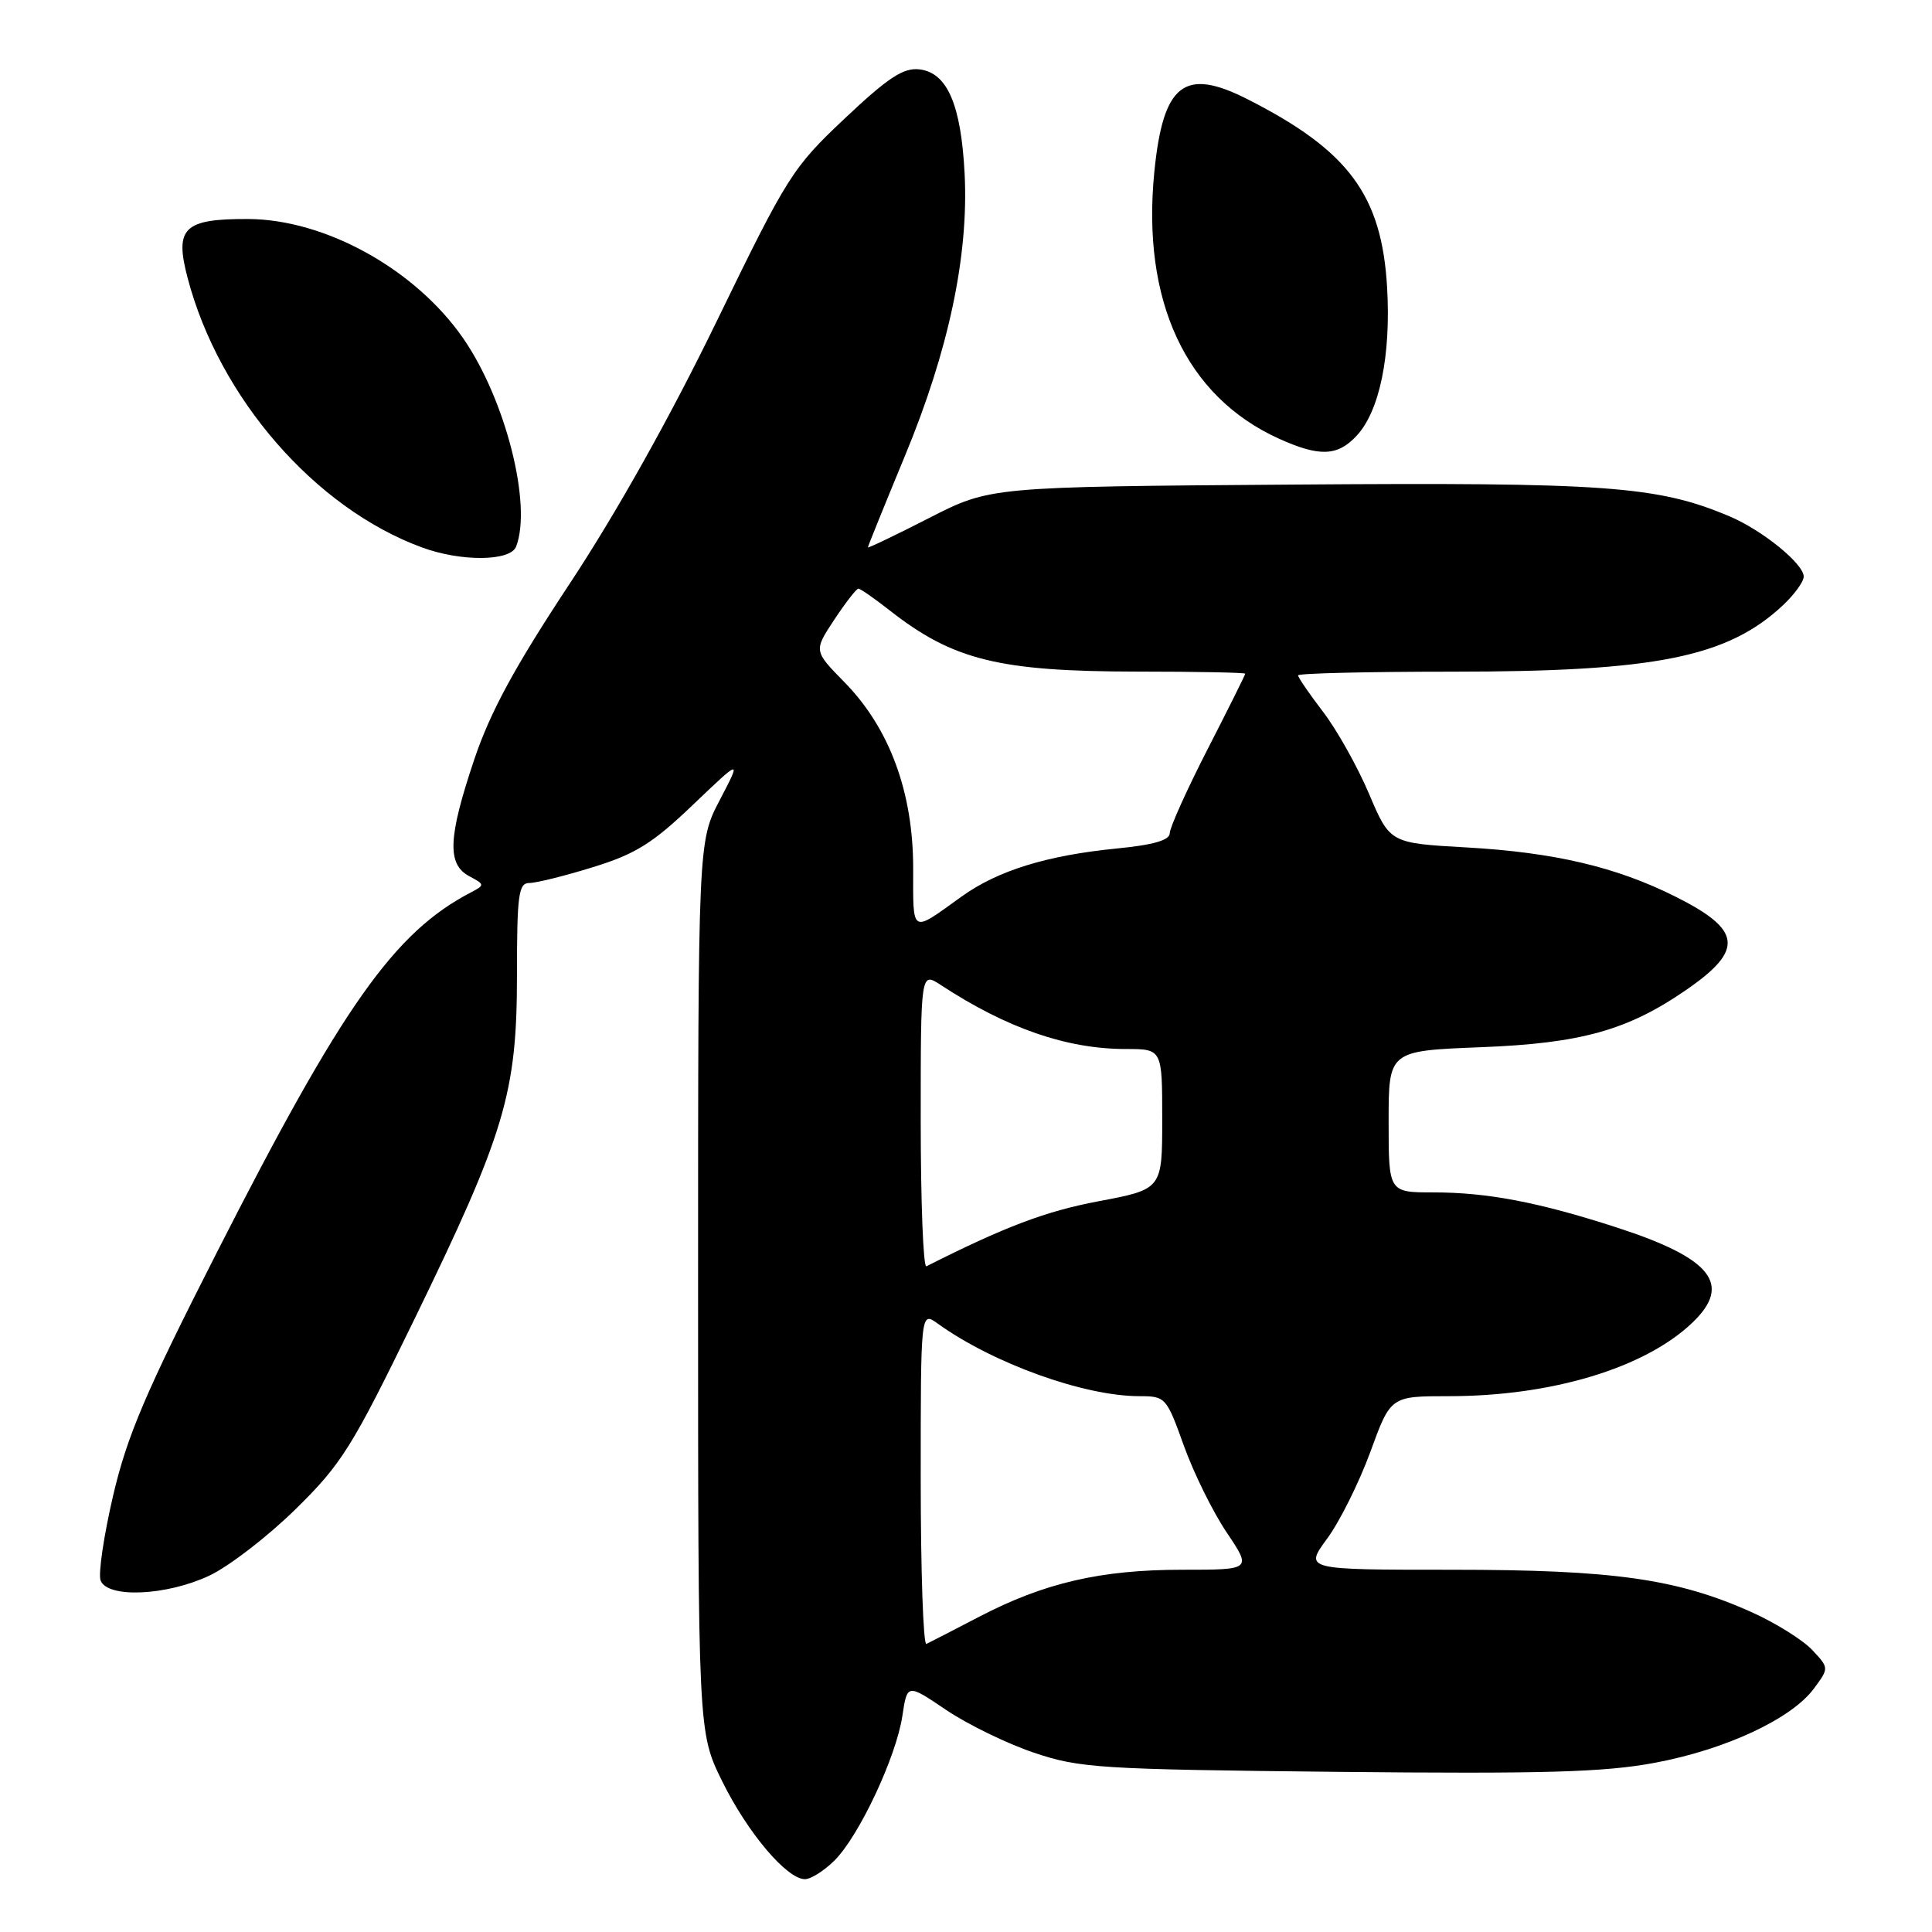 <?xml version="1.0" encoding="UTF-8" standalone="no"?>
<!DOCTYPE svg PUBLIC "-//W3C//DTD SVG 1.1//EN" "http://www.w3.org/Graphics/SVG/1.1/DTD/svg11.dtd" >
<svg xmlns="http://www.w3.org/2000/svg" xmlns:xlink="http://www.w3.org/1999/xlink" version="1.1" viewBox="0 0 256 256">
 <g >
 <path fill="currentColor"
d=" M 110.59 246.51 C 113.85 243.25 118.76 232.78 119.57 227.36 C 120.21 223.09 120.21 223.09 125.36 226.57 C 128.19 228.48 133.43 231.04 137.00 232.24 C 143.08 234.29 145.68 234.45 177.27 234.78 C 204.59 235.06 212.61 234.83 219.27 233.58 C 228.67 231.82 237.37 227.76 240.34 223.76 C 242.37 221.02 242.37 221.02 240.11 218.61 C 238.86 217.29 235.26 215.04 232.10 213.62 C 222.22 209.19 213.79 208.00 192.35 208.00 C 172.83 208.00 172.83 208.00 175.85 203.88 C 177.52 201.62 180.09 196.44 181.58 192.38 C 184.27 185.00 184.27 185.00 192.00 185.00 C 205.62 185.00 217.96 181.27 224.25 175.26 C 229.56 170.18 226.81 166.72 214.20 162.64 C 203.89 159.30 197.11 158.00 189.95 158.00 C 184.00 158.00 184.00 158.00 184.00 148.62 C 184.00 139.24 184.00 139.24 196.25 138.76 C 209.47 138.25 215.67 136.52 223.40 131.19 C 231.14 125.86 230.83 123.21 221.95 118.78 C 214.13 114.87 205.95 112.95 194.34 112.29 C 184.18 111.72 184.18 111.72 181.41 105.20 C 179.89 101.61 177.15 96.72 175.32 94.33 C 173.49 91.94 172.00 89.76 172.00 89.49 C 172.00 89.22 181.20 89.00 192.43 89.00 C 219.36 89.00 228.89 87.09 236.25 80.20 C 237.76 78.78 239.00 77.08 239.00 76.40 C 239.00 74.70 233.49 70.23 229.13 68.40 C 219.61 64.39 212.85 63.90 171.25 64.21 C 131.21 64.50 131.21 64.50 123.11 68.64 C 118.65 70.92 115.00 72.67 115.00 72.53 C 115.00 72.39 117.21 66.93 119.92 60.38 C 125.71 46.40 128.36 33.88 127.82 23.06 C 127.35 13.86 125.52 9.62 121.82 9.19 C 119.70 8.95 117.69 10.27 111.94 15.69 C 105.00 22.23 104.34 23.29 94.99 42.52 C 88.83 55.21 81.69 67.95 75.48 77.35 C 68.18 88.40 64.96 94.34 62.84 100.64 C 59.37 110.96 59.22 114.51 62.16 116.09 C 64.25 117.20 64.25 117.28 62.41 118.24 C 52.21 123.56 45.38 133.25 28.71 166.00 C 19.29 184.50 16.85 190.22 14.99 198.17 C 13.75 203.49 13.00 208.56 13.33 209.42 C 14.24 211.80 22.07 211.45 27.74 208.78 C 30.33 207.56 35.47 203.60 39.15 199.99 C 45.27 193.98 46.64 191.79 54.84 174.95 C 66.91 150.17 68.50 144.84 68.50 129.25 C 68.50 118.55 68.71 117.00 70.14 117.00 C 71.05 117.00 74.85 116.06 78.58 114.90 C 84.20 113.17 86.49 111.74 91.81 106.65 C 98.25 100.50 98.25 100.50 95.38 106.00 C 92.50 111.50 92.50 111.50 92.50 170.52 C 92.50 229.54 92.50 229.54 95.69 236.02 C 99.05 242.84 104.26 249.00 106.66 249.00 C 107.45 249.00 109.21 247.88 110.59 246.51 Z  M 68.39 72.42 C 70.53 66.86 66.97 52.90 61.37 44.82 C 55.03 35.67 43.10 29.06 32.87 29.02 C 24.34 28.99 23.11 30.19 24.86 36.83 C 29.04 52.72 41.73 67.32 55.89 72.53 C 61.09 74.45 67.64 74.39 68.39 72.42 Z  M 179.75 57.75 C 182.80 54.49 184.32 47.12 183.80 38.10 C 183.09 25.86 178.71 19.95 165.29 13.14 C 156.94 8.90 154.13 11.08 152.96 22.72 C 151.24 39.87 157.13 52.52 169.43 58.11 C 174.81 60.55 177.22 60.47 179.75 57.75 Z  M 122.00 195.96 C 122.00 173.76 122.00 173.76 124.25 175.38 C 131.57 180.65 143.64 185.00 150.97 185.00 C 154.44 185.00 154.57 185.15 156.87 191.57 C 158.17 195.19 160.72 200.36 162.55 203.07 C 165.86 208.00 165.86 208.00 156.64 208.00 C 145.85 208.00 138.38 209.73 129.74 214.23 C 126.31 216.02 123.16 217.64 122.75 217.83 C 122.34 218.01 122.00 208.17 122.00 195.96 Z  M 122.00 148.47 C 122.00 128.77 122.00 128.77 124.66 130.52 C 133.43 136.26 141.35 139.00 149.18 139.00 C 154.00 139.00 154.00 139.00 154.00 148.29 C 154.00 157.58 154.00 157.58 145.53 159.18 C 138.54 160.50 133.19 162.53 122.75 167.79 C 122.34 168.00 122.00 159.30 122.00 148.47 Z  M 121.00 115.04 C 121.00 104.96 117.86 96.47 111.88 90.38 C 107.82 86.24 107.82 86.24 110.54 82.12 C 112.04 79.85 113.48 78.00 113.74 78.00 C 114.00 78.00 115.85 79.28 117.86 80.86 C 126.30 87.48 132.36 88.97 150.75 88.99 C 158.59 88.99 165.00 89.12 165.00 89.27 C 165.00 89.42 162.75 93.94 160.00 99.30 C 157.25 104.67 155.00 109.67 155.00 110.40 C 155.00 111.33 152.83 111.96 147.97 112.43 C 138.68 113.35 132.20 115.36 127.41 118.80 C 120.63 123.68 121.00 123.89 121.00 115.04 Z "/>
</g>
</svg>